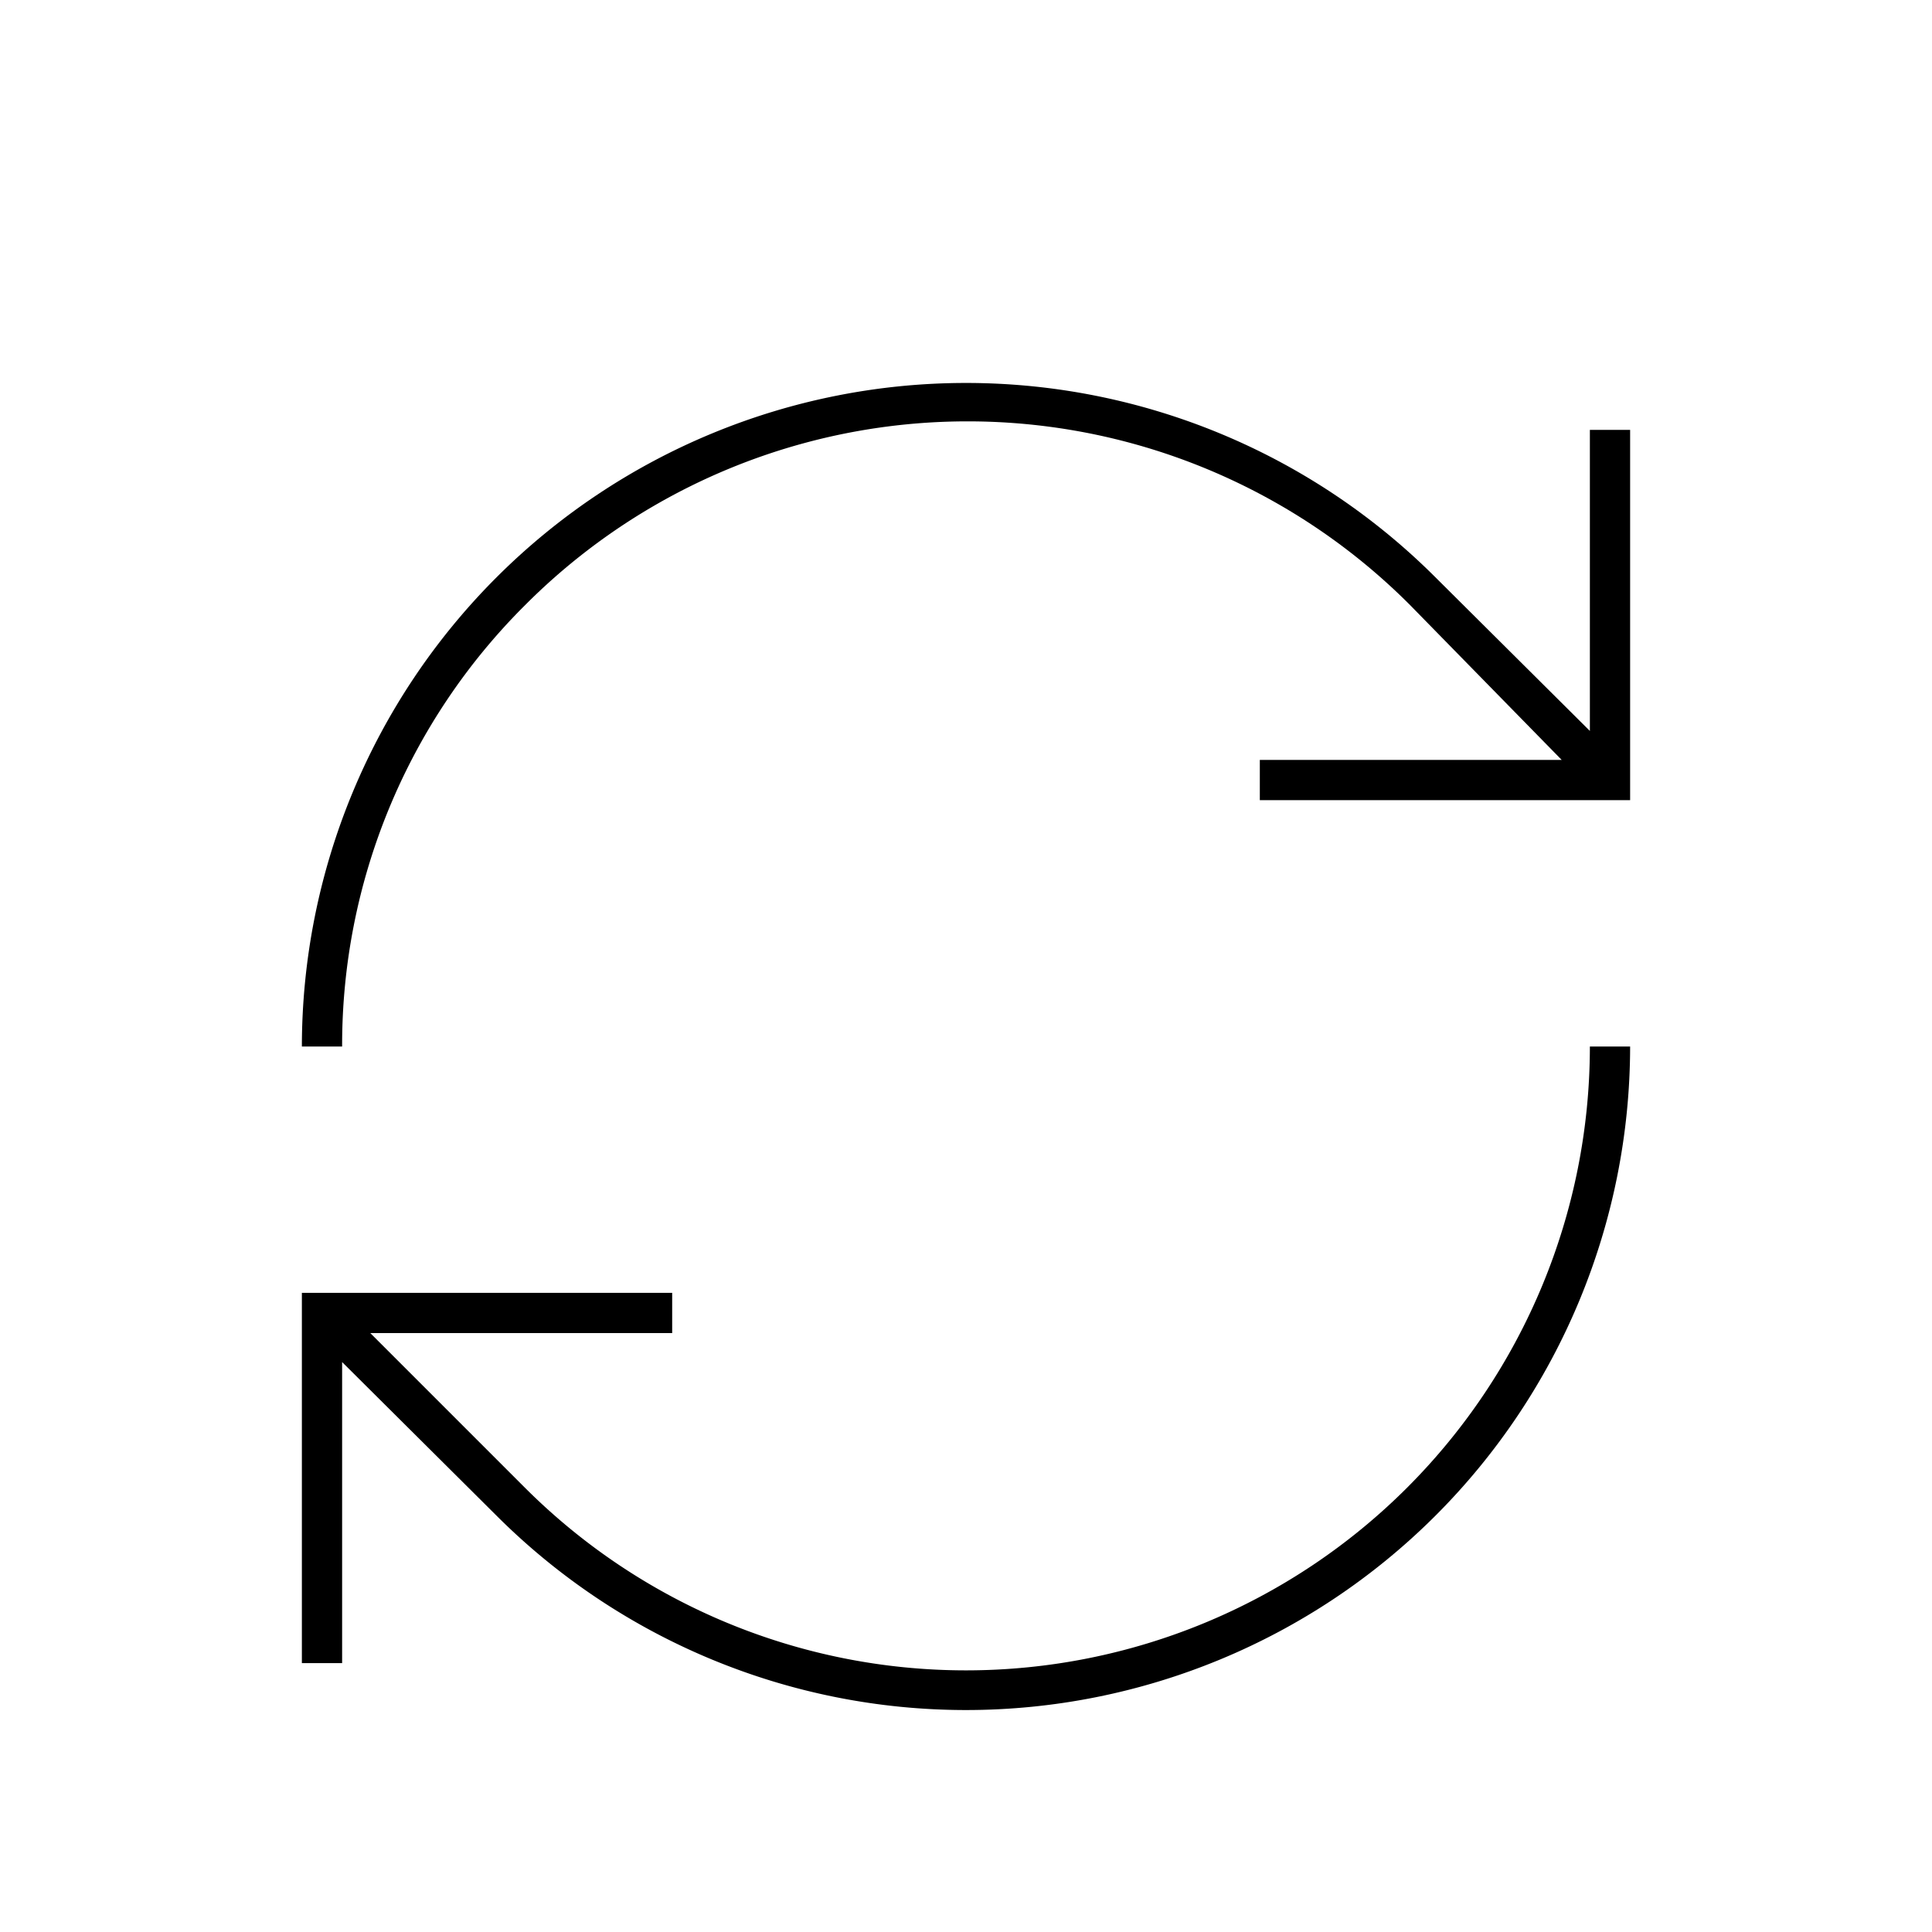 <svg id="Layer_1" data-name="Layer 1" xmlns="http://www.w3.org/2000/svg" viewBox="0 0 24 24"><title>iconoteka_sync__autorenew_l_a</title><path d="M6.52,7.52a7.76,7.76,0,0,1,11,0L19.4,9.44H15.65v.5h4.6V5.34h-.5V9.08L17.83,7.17A8.25,8.25,0,0,0,3.75,13h.5A7.71,7.71,0,0,1,6.52,7.52ZM19.75,13A7.75,7.75,0,0,1,6.52,18.48L4.6,16.56H8.35v-.5H3.75v4.6h.5V16.92l1.92,1.91A8.25,8.25,0,0,0,20.25,13Z"/></svg>
